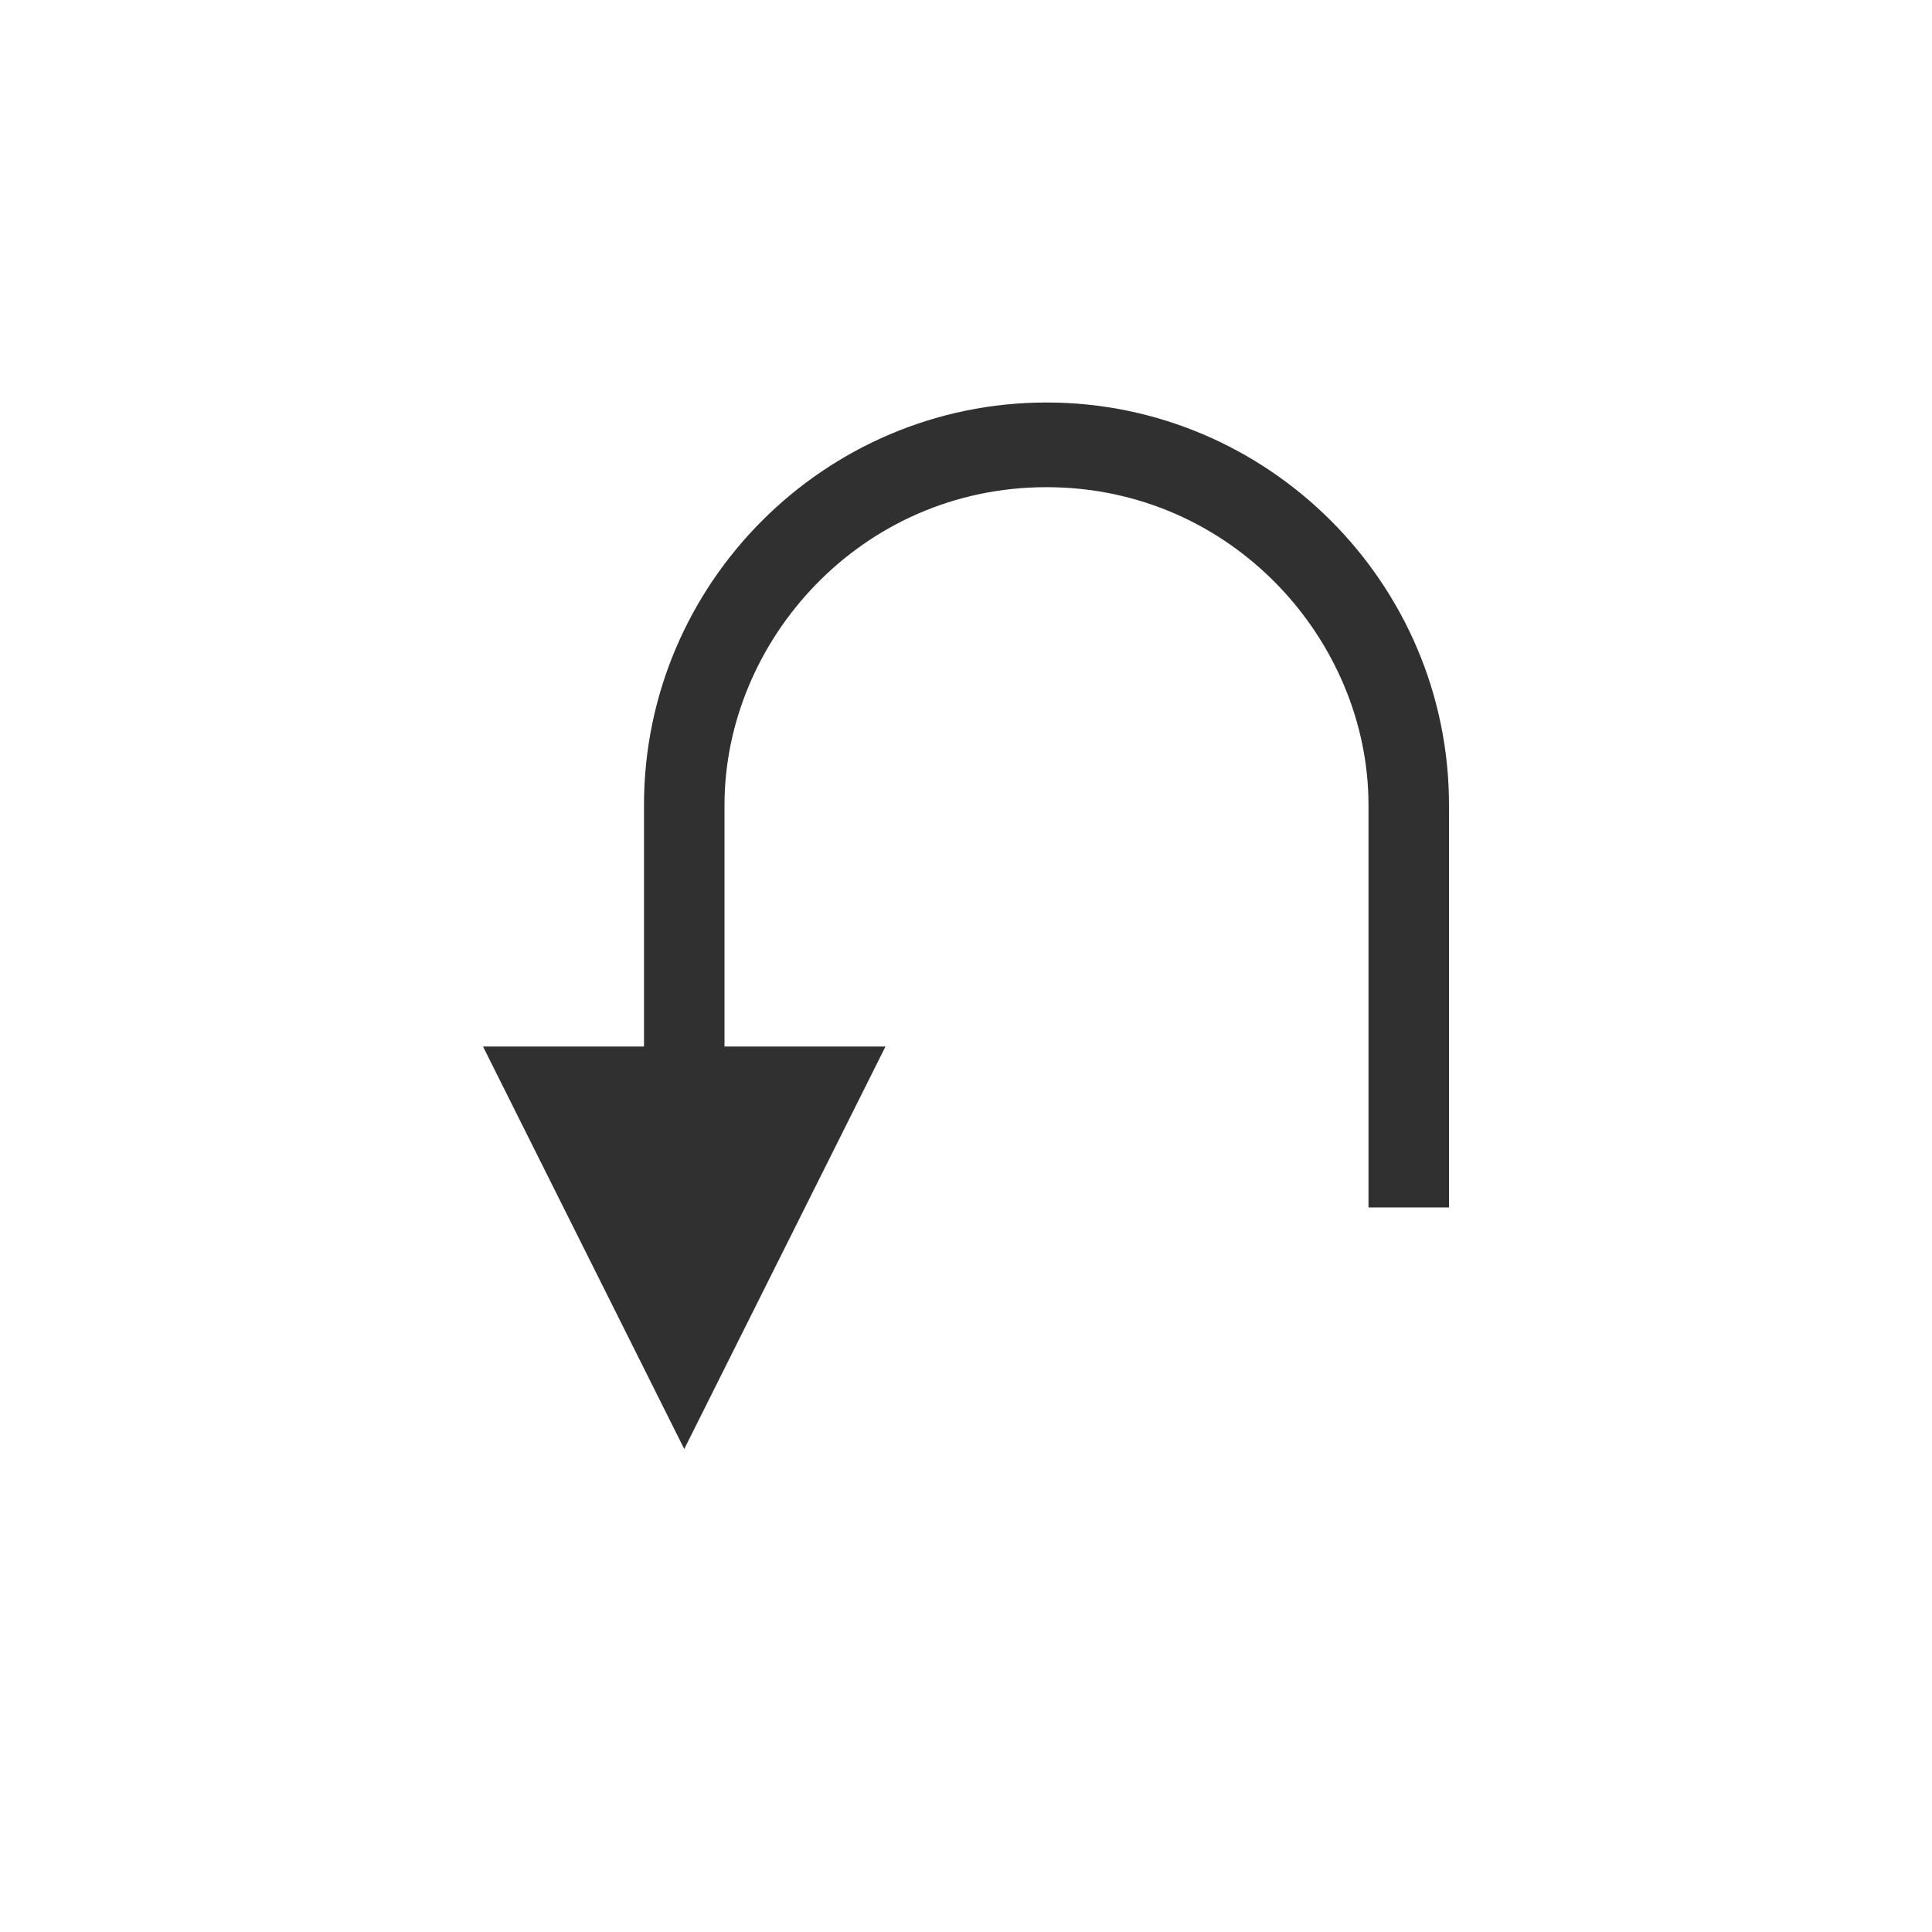 <svg width="24" height="24" viewBox="0 0 24 24" version="1.1" xmlns="http://www.w3.org/2000/svg"><title>go-jump-rtl</title><path d="M13 5c2.753 0 5 2.247 5 5v5h-1v-5c0-2.039-1.692-3.948-4-3.948S9 7.962 9 10v3h2l-2.5 5L6 13h2v-3c0-2.753 2.247-5 5-5z" fill="#303030" fill-rule="nonzero" stroke="none" stroke-width="1"/></svg>